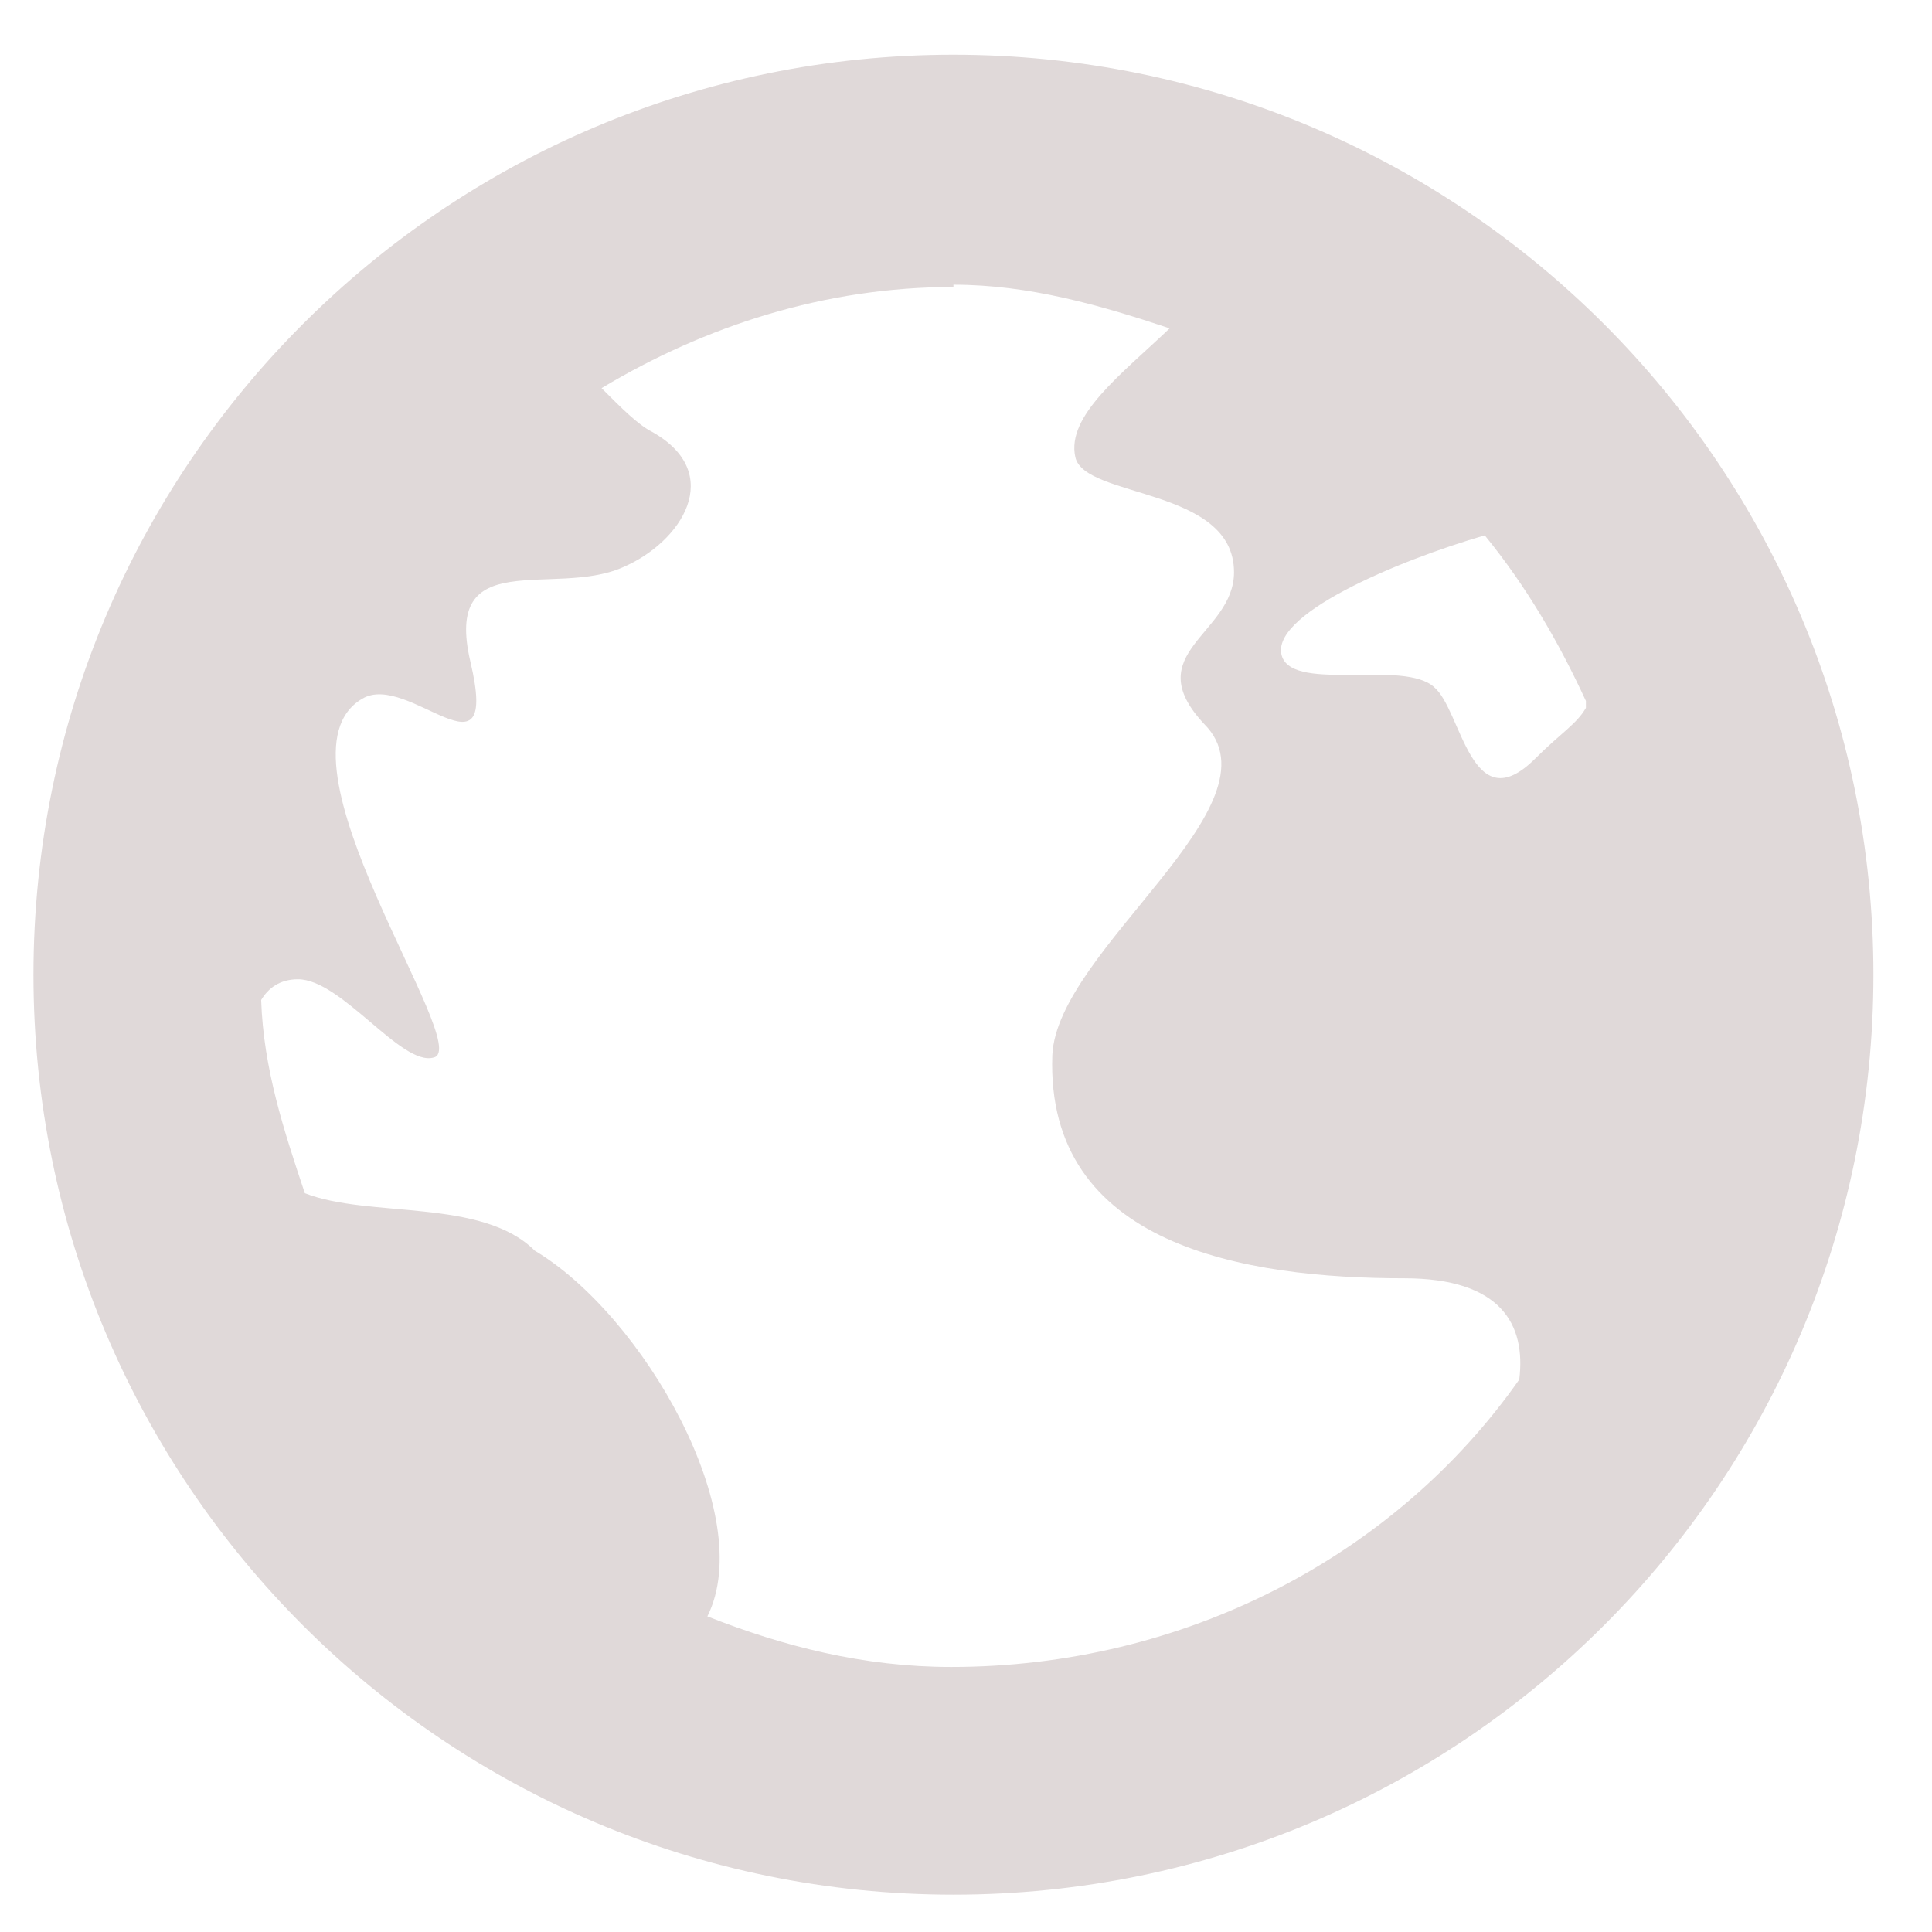 <svg width="22" height="22" viewBox="0 0 22 22" fill="none" xmlns="http://www.w3.org/2000/svg">
<path d="M10.857 0.623C5.069 0.623 0.381 5.311 0.381 11.099C0.381 16.887 5.069 21.575 10.857 21.575C16.645 21.575 21.333 16.887 21.333 11.099C21.333 5.311 16.645 0.623 10.857 0.623ZM10.857 3.242C11.721 3.242 12.533 3.477 13.319 3.739C12.769 4.263 12.14 4.735 12.245 5.206C12.35 5.677 14.052 5.546 14.052 6.516C14.052 7.223 12.952 7.432 13.712 8.244C14.628 9.161 12.036 10.811 11.983 12.016C11.905 14.189 14.183 14.556 15.99 14.556C17.09 14.556 17.378 15.08 17.3 15.709C15.886 17.725 13.476 18.982 10.831 18.982C9.836 18.982 8.919 18.747 8.055 18.406C8.631 17.254 7.321 14.975 6.09 14.242C5.488 13.639 4.204 13.875 3.471 13.587C3.235 12.88 3 12.173 2.974 11.387C3.052 11.256 3.183 11.151 3.393 11.151C3.89 11.151 4.571 12.146 4.938 12.042C5.409 11.937 3 8.611 4.126 7.956C4.65 7.642 5.697 8.977 5.357 7.537C5.043 6.201 6.3 6.804 7.085 6.463C7.766 6.175 8.264 5.389 7.426 4.918C7.269 4.839 7.085 4.656 6.85 4.42C8.028 3.713 9.39 3.268 10.857 3.268V3.242ZM16.907 6.096C17.378 6.673 17.745 7.301 18.059 7.982V8.061C17.955 8.244 17.771 8.349 17.483 8.637C16.75 9.37 16.645 8.087 16.331 7.825C15.99 7.511 14.759 7.877 14.602 7.485C14.419 7.013 15.912 6.385 16.907 6.096Z" fill="#E0D9D9"/>
</svg>
